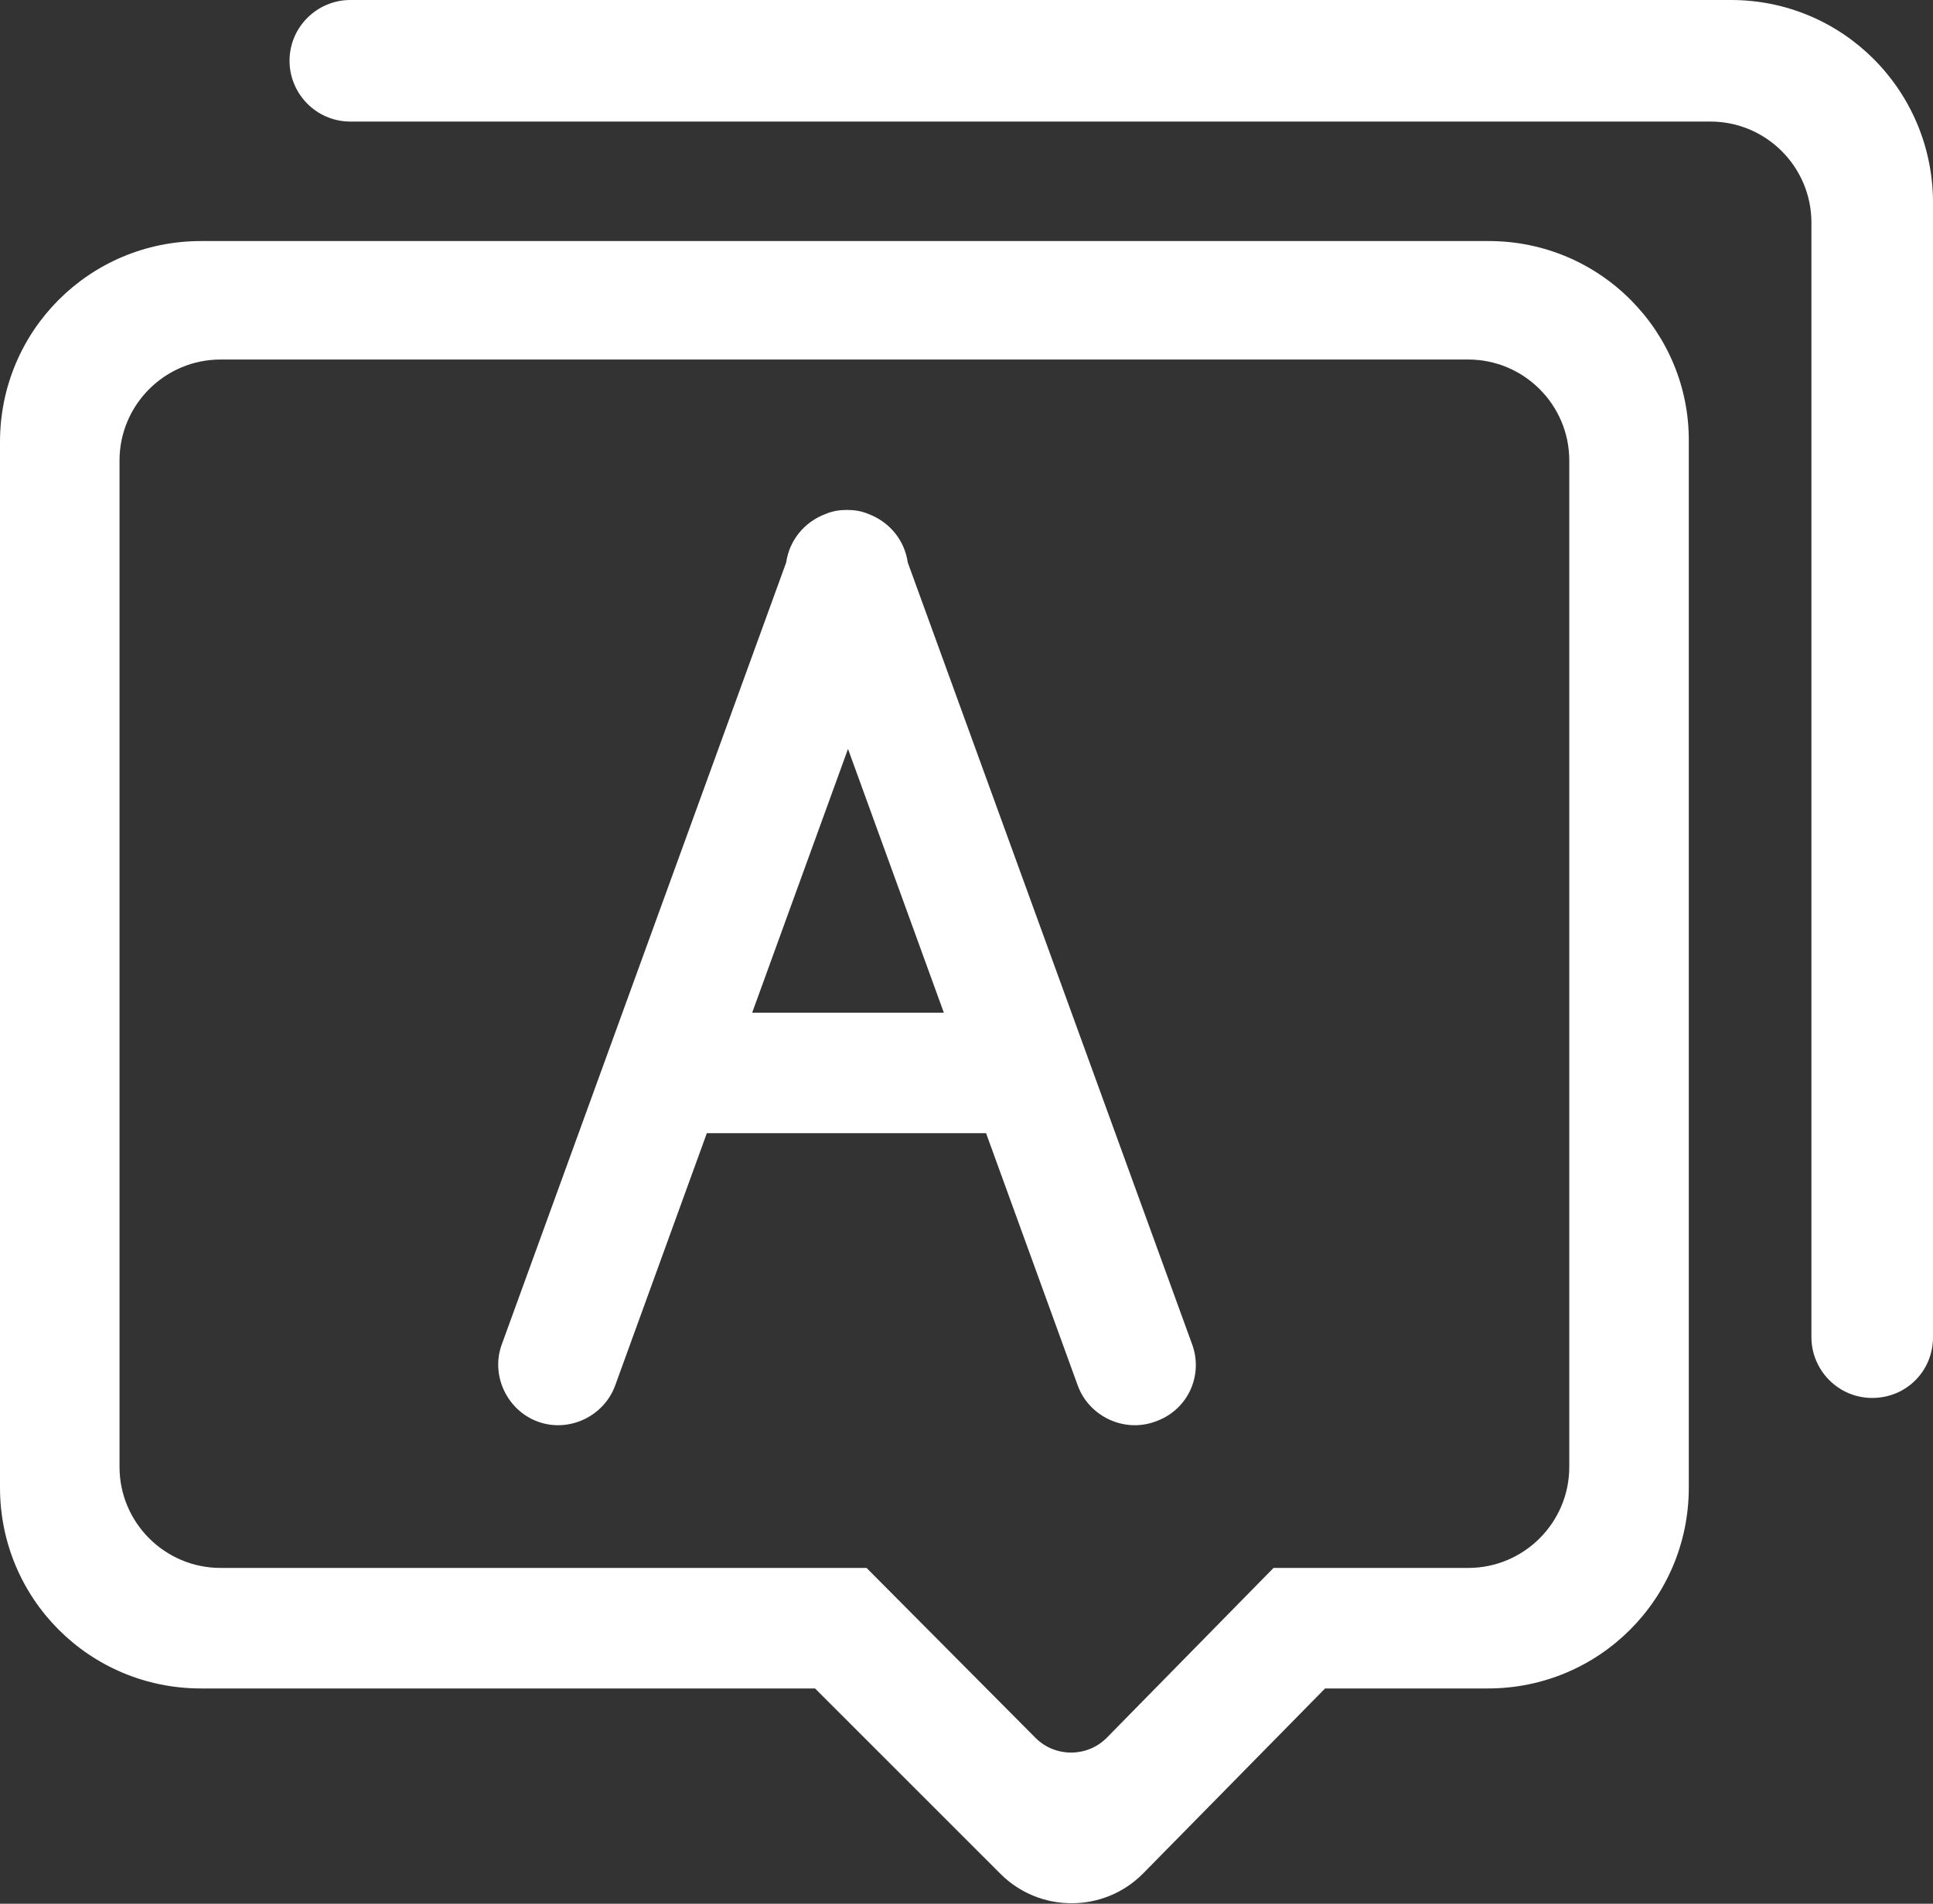 <?xml version="1.0" encoding="utf-8"?>
<!-- Generator: Adobe Illustrator 21.1.0, SVG Export Plug-In . SVG Version: 6.00 Build 0)  -->
<svg version="1.1" id="图层_1" xmlns="http://www.w3.org/2000/svg" xmlns:xlink="http://www.w3.org/1999/xlink" x="0px" y="0px"
	 viewBox="0 0 187.6 184.8" style="enable-background:new 0 0 187.6 184.8;" xml:space="preserve">
<rect x="0" y="0" width="187.6" height="184.8" fill="#333333" stroke="none"/>
<style type="text/css">
	.st0{fill:#FFFFFF;}
</style>
<g>
	<path class="st0" d="M88.1,54.6c-0.3-2.1-1.7-3.9-3.8-4.7c-0.7-0.3-1.4-0.4-2.1-0.4s-1.4,0.1-2.1,0.4c-2.1,0.8-3.5,2.6-3.8,4.7
		l-27.6,75.9c-1.1,3,0.5,6.4,3.5,7.5c3,1.1,6.4-0.5,7.5-3.5l8.9-24.5h27.1l8.9,24.5c1.1,3,4.5,4.6,7.5,3.5c3.2-1.1,4.7-4.5,3.6-7.5
		C115.7,130.5,88.1,54.6,88.1,54.6z M73,98.3l9.3-25.6l9.3,25.6H73z"/>
	<path class="st0" d="M144.5,23.4h-125C8.7,23.4,0,32.1,0,42.9v101.5c0,10.8,8.7,19.5,19.5,19.5h59.6l18,18c3.8,3.8,10,3.8,13.8,0
		l17.7-18h15.8c10.8,0,19.5-8.7,19.5-19.5V42.9C164,32.2,155.3,23.4,144.5,23.4z M152.3,142.4c0,5.4-4.4,9.8-9.8,9.8h-18.9
		l-16.2,16.5c-1.9,1.9-5,1.9-6.9,0l-16.4-16.5H21.4c-5.4,0-9.8-4.4-9.8-9.8V44.7c0-5.4,4.4-9.8,9.8-9.8h121.1c5.4,0,9.8,4.4,9.8,9.8
		V142.4z"/>
	<path class="st0" d="M168,0H34c-3.2,0-5.9,2.6-5.9,5.9c0,3.2,2.6,5.9,5.9,5.9h132c5.4,0,9.8,4.4,9.8,9.8v108.2
		c0,3.2,2.6,5.9,5.9,5.9s5.9-2.6,5.9-5.9V19.5C187.5,8.7,178.8,0,168,0L168,0z"/>
</g>
</svg>
